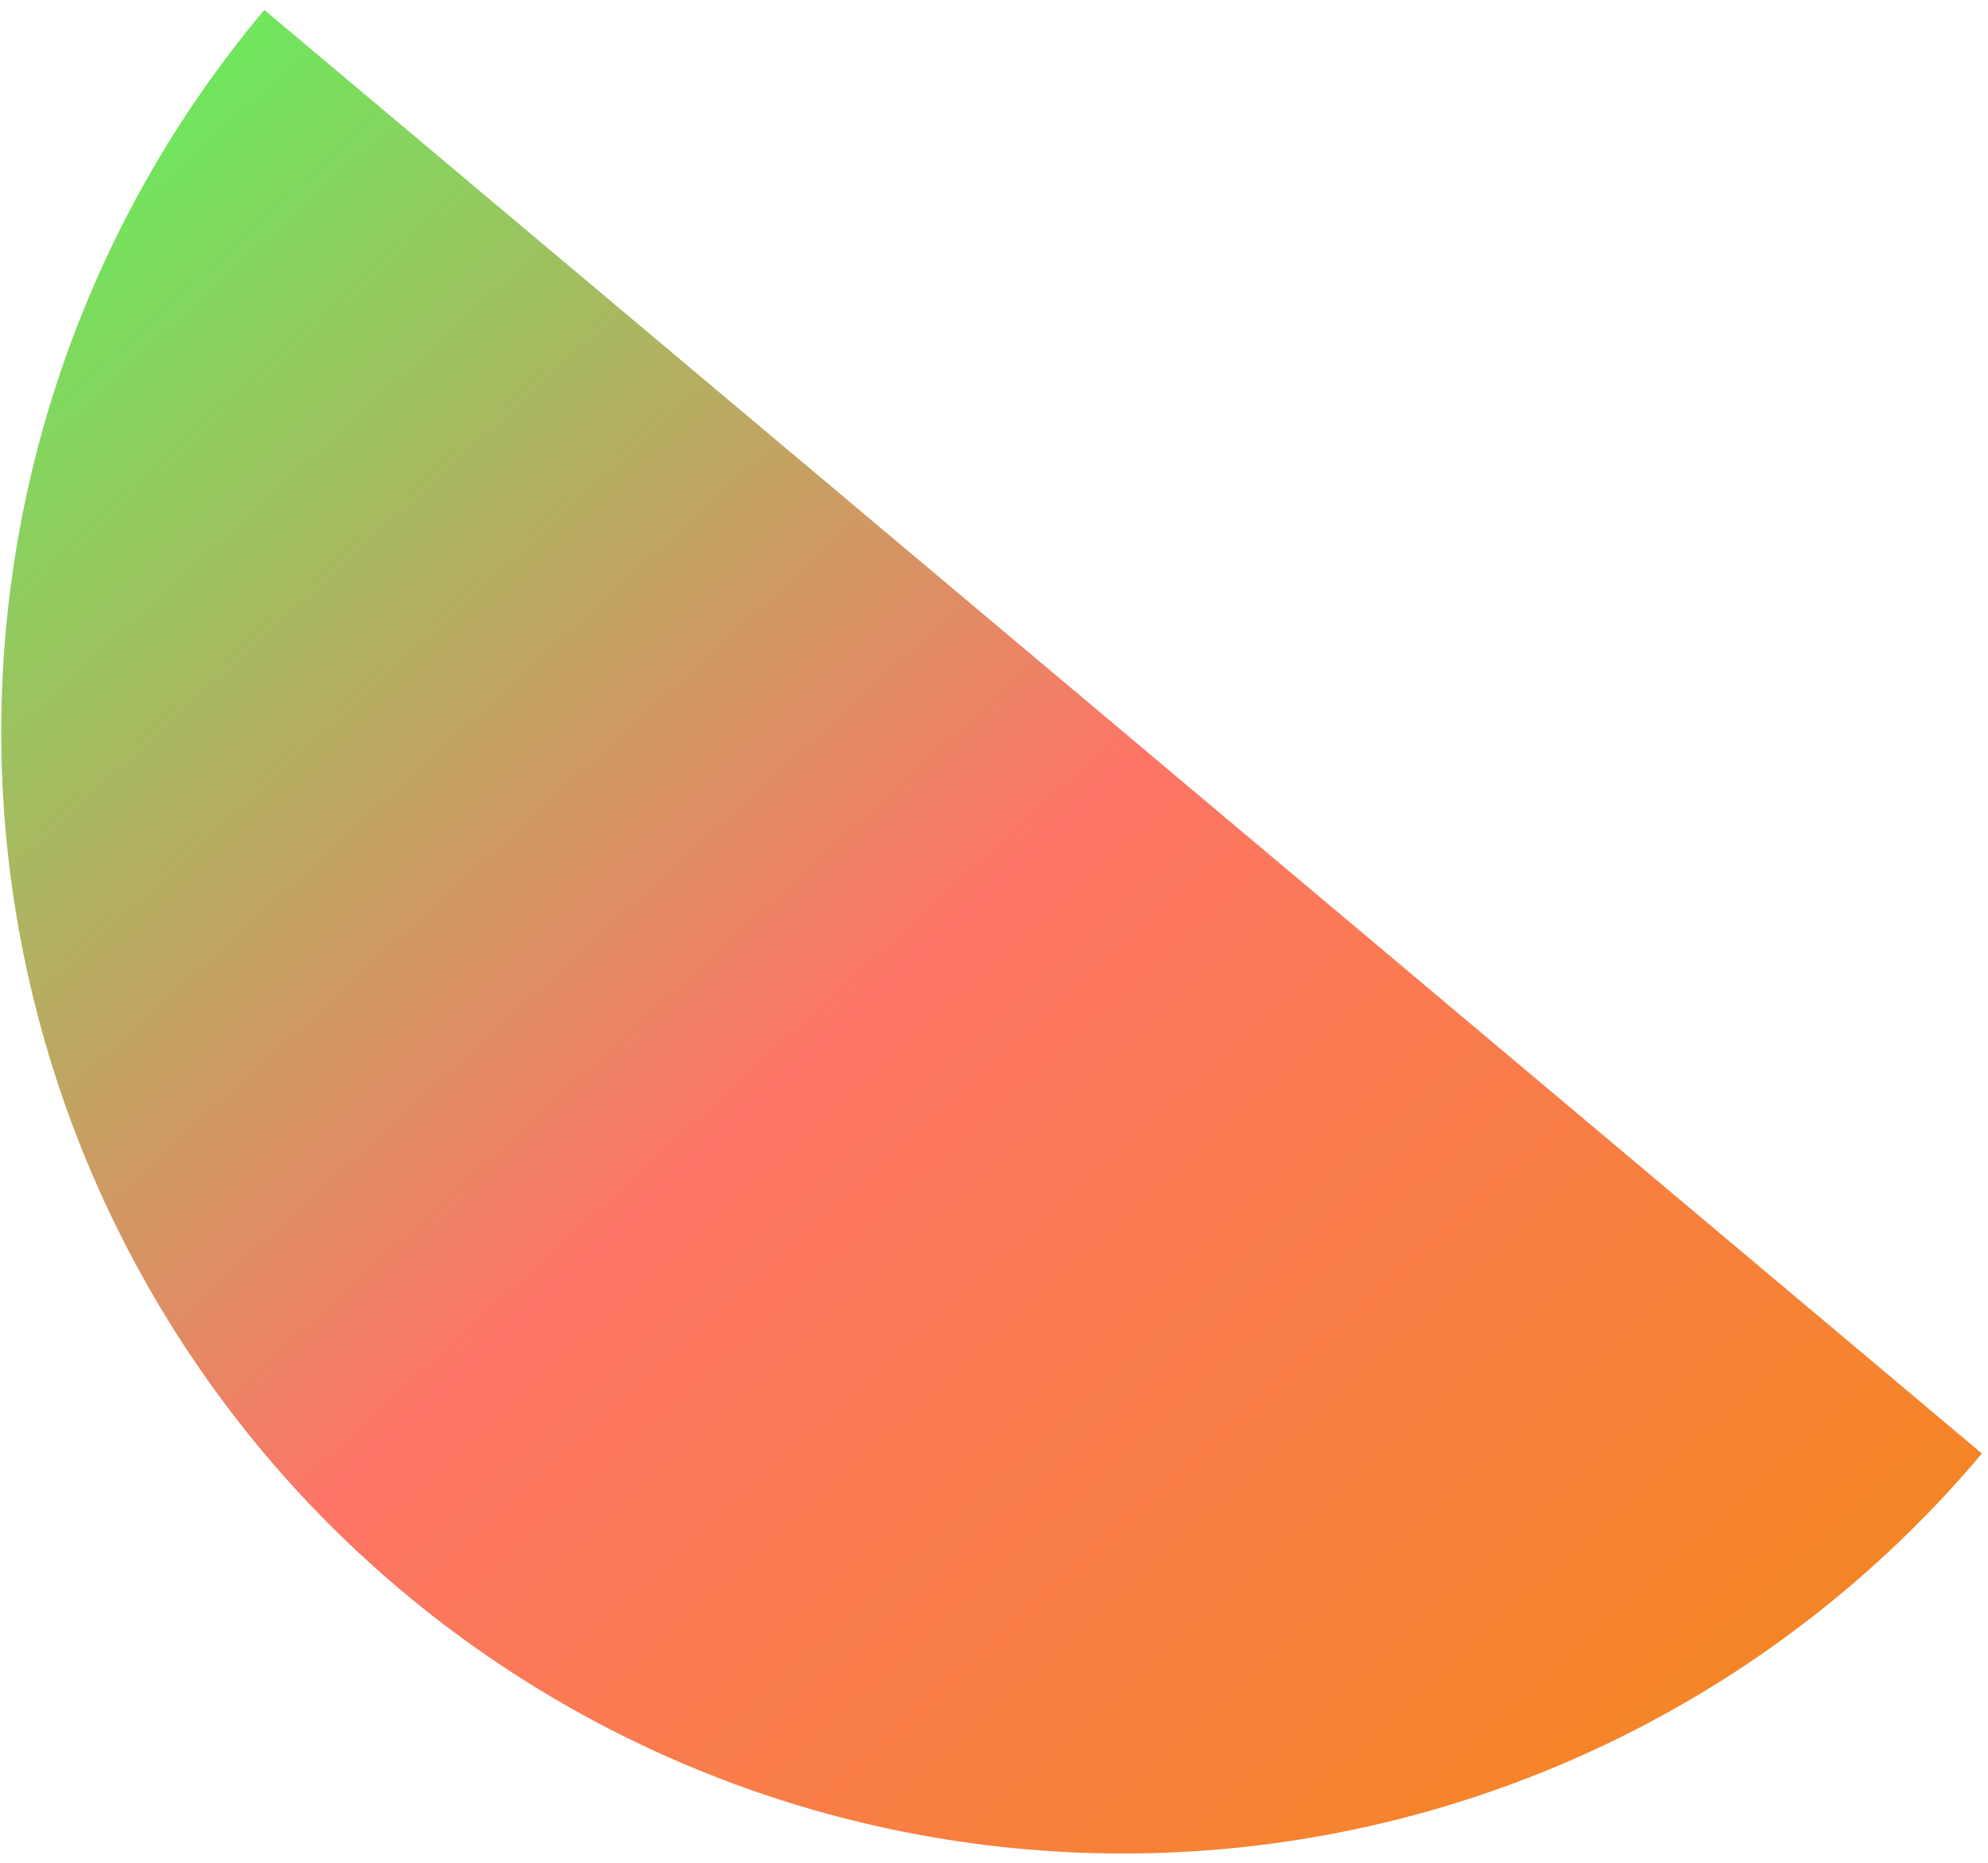 <svg width="127" height="119" viewBox="0 0 127 119" fill="none" xmlns="http://www.w3.org/2000/svg">
<path d="M126.61 92.863C120.555 100.067 113.139 106.009 104.787 110.347C96.435 114.686 87.311 117.337 77.934 118.15C68.557 118.962 59.113 117.92 50.139 115.082C41.165 112.244 32.838 107.667 25.634 101.611C18.429 95.555 12.488 88.139 8.149 79.787C3.81 71.435 1.159 62.311 0.347 52.934C-0.465 43.558 0.577 34.113 3.415 25.139C6.253 16.166 10.83 7.839 16.886 0.634L71.748 46.748L126.61 92.863Z" fill="url(#paint0_linear_40_210)"/>
<defs>
<linearGradient id="paint0_linear_40_210" x1="3.5" y1="10" x2="129.5" y2="148" gradientUnits="userSpaceOnUse">
<stop stop-color="#6AEA5C"/>
<stop offset="0.4" stop-color="#FD7566"/>
<stop offset="1" stop-color="#EF8F00"/>
</linearGradient>
</defs>
</svg>
